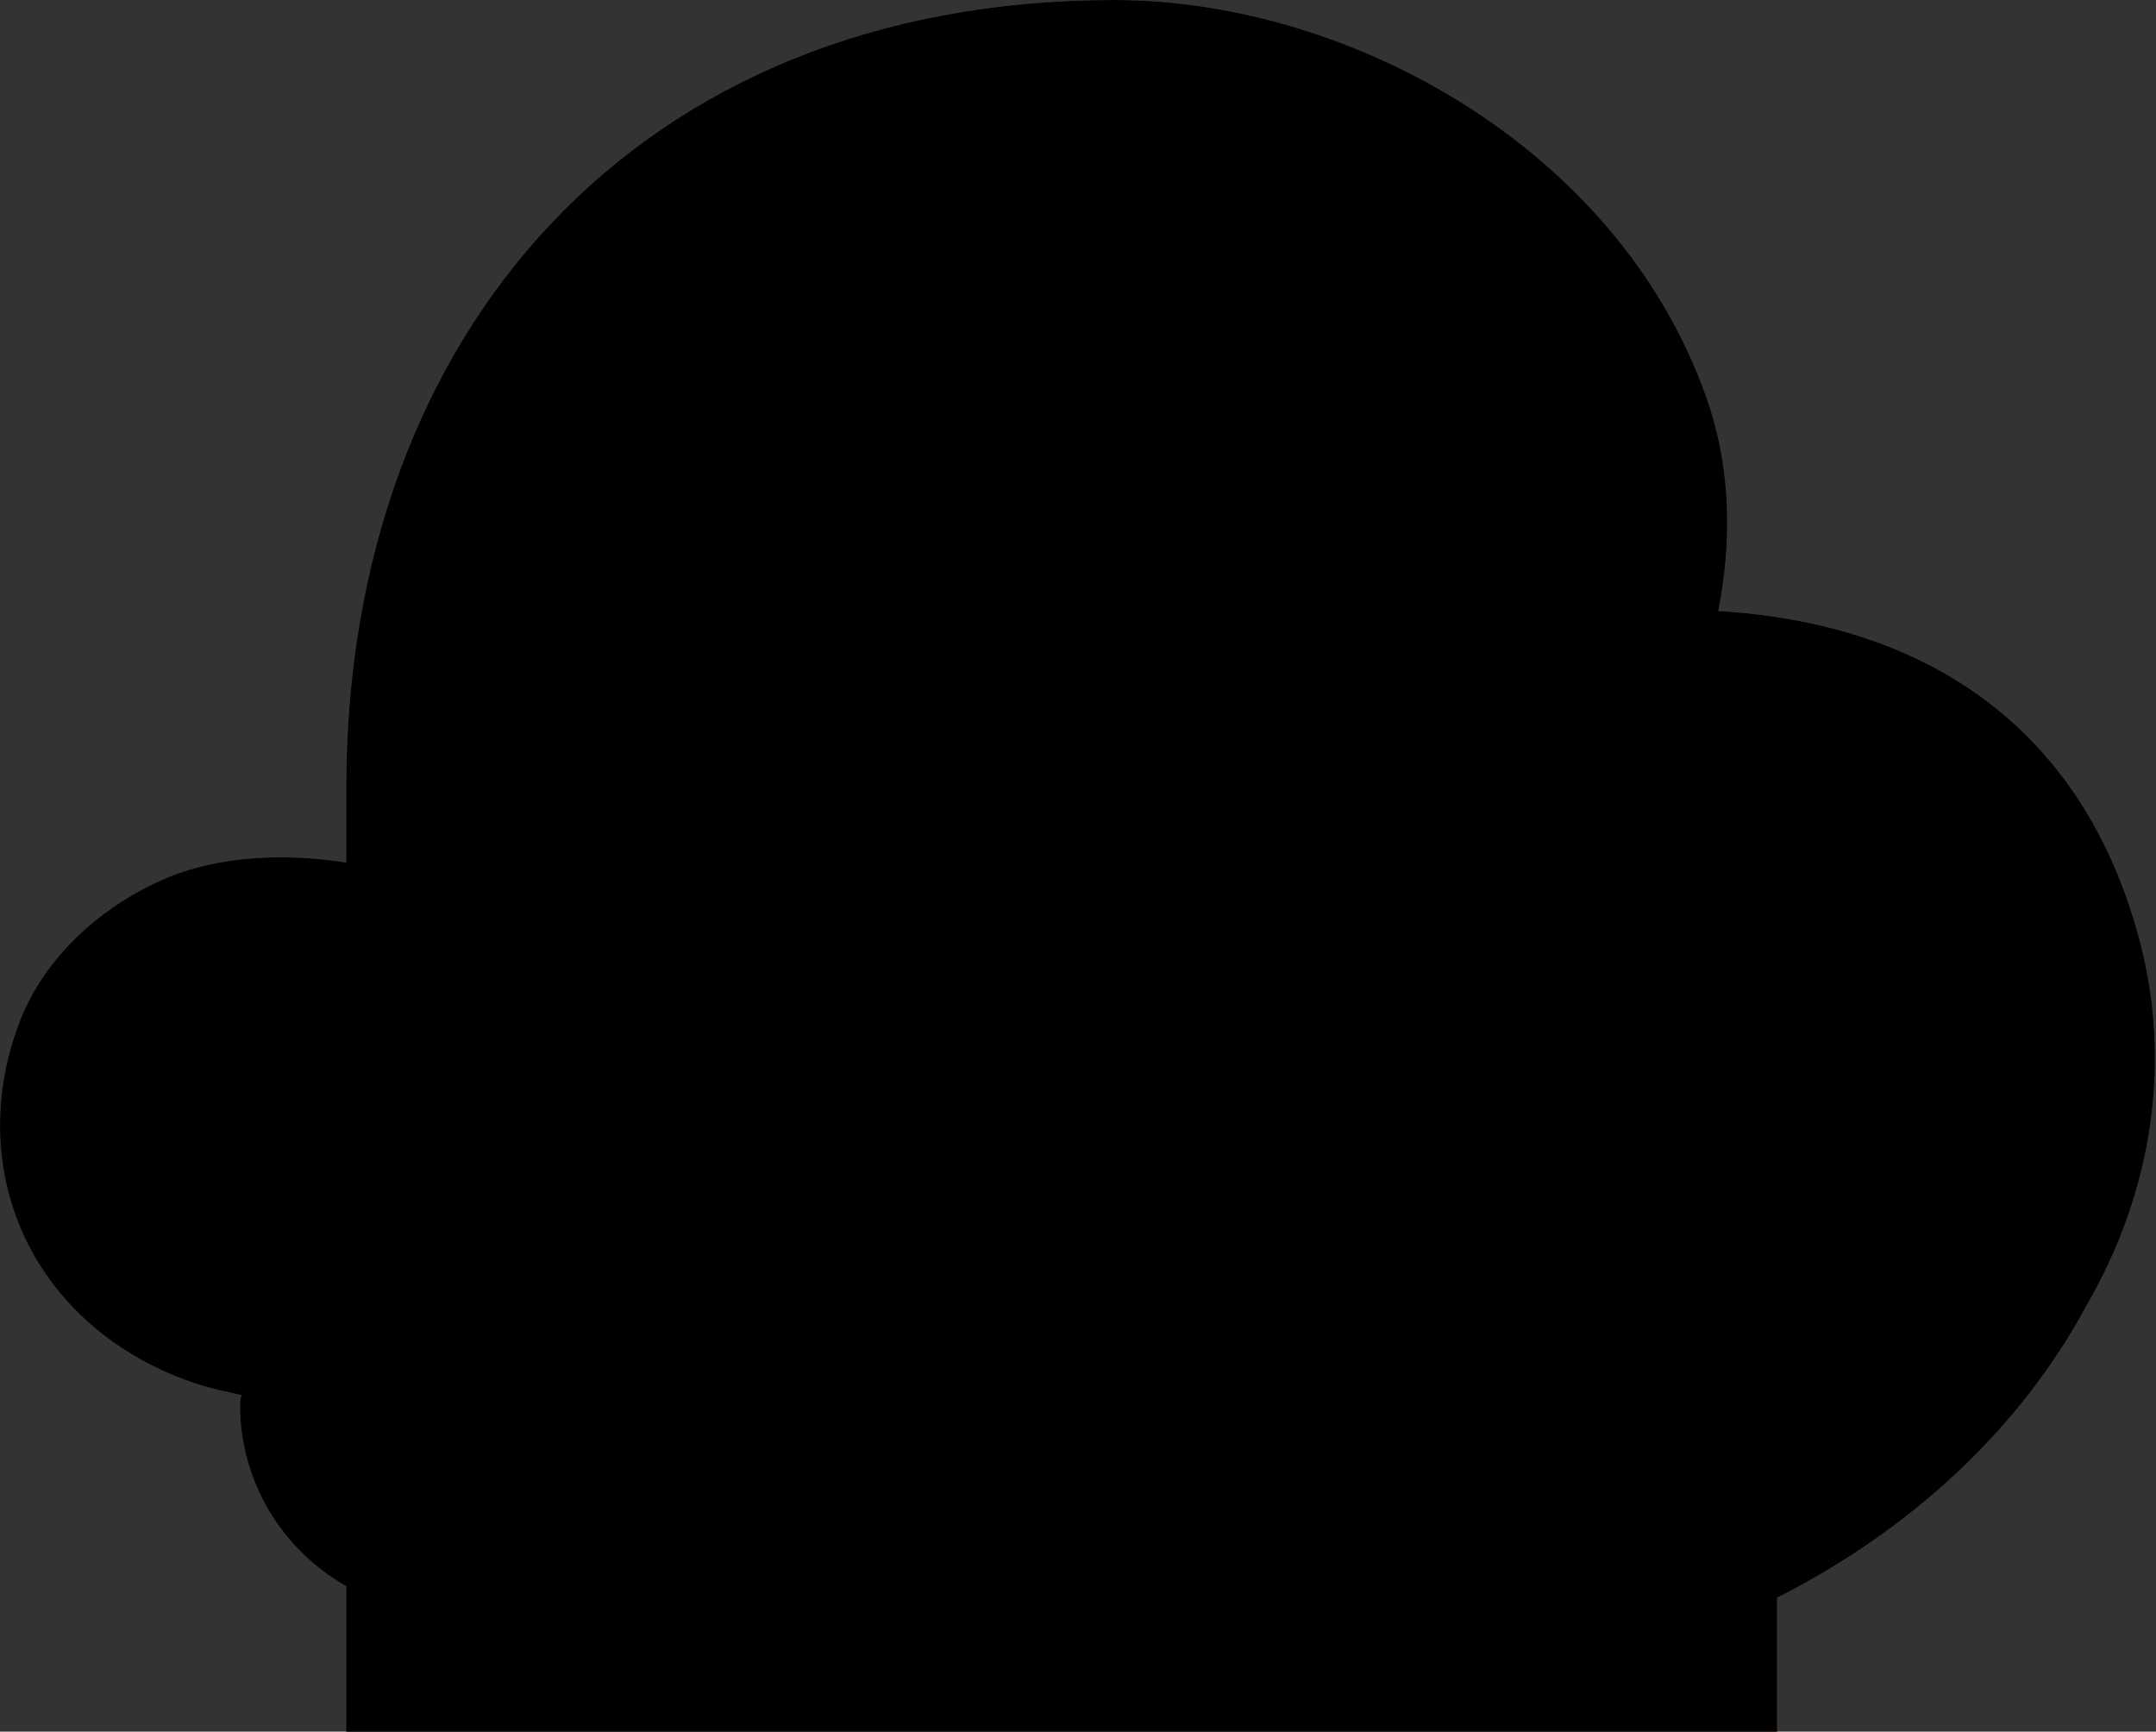 <?xml version="1.0" encoding="UTF-8"?>
<svg width="132px" height="106px" viewBox="0 0 132 106" version="1.1" xmlns="http://www.w3.org/2000/svg" xmlns:xlink="http://www.w3.org/1999/xlink">
    <rect x="0" y="0" width="132" height="106" fill="#333333" stroke="none"/>
    <!-- Generator: Sketch 51.3 (57544) - http://www.bohemiancoding.com/sketch -->
    <title>Group</title>
    <desc>Created with Sketch.</desc>
    <defs></defs>
    <g id="Page-1" stroke="none" stroke-width="1" fill="none" fill-rule="evenodd">
        <g id="Group">
            <path d="M108.8,97.8 L108.8,106 L21.2,106 L21.2,97.1 C19.1,95.9 17.4,94.2 16.2,92 C15.2,90.1 14.7,88.1 14.7,86.1 C14.7,85.9 14.7,85.6 14.8,85.4 C13.9,85.2 12.9,85 12,84.7 C4.5,82.2 0,76 0,68.9 C0,67 0.3,65.1 1,63.1 C2.4,58.9 6,55.5 10.3,53.7 C13.5,52.4 17.4,52.2 21.2,52.8 L21.2,48.2 C21.2,20.4 39,0 68.2,0 C82.9,0 99.6,9.4 104.7,25 C106,29.1 106,33.4 105.2,37.4 C118.4,38.2 127.5,44.9 130.9,57.2 C133,64.7 131.9,72.8 127.7,80 C123.7,87.4 117.1,93.6 108.8,97.8 Z" id="Shape" fill="#714C2C" fill-rule="nonzero"></path>
            <path d="M84.7,46.4 C89.2,47.4 96.1,48.6 96.4,44.5 C98.5,49.9 94,53.1 88.8,50.1 C87.9,50.6 86.7,50.6 85.8,50 C84.6,49.2 84.1,47.7 84.7,46.4 Z M120.6,53.7 C121.9,54.9 123.2,56.9 123.9,59.1 C128.1,72 118.8,87 102.7,91.4 C84.9,96.3 67.5,89.1 65.4,75.7 C63.2,61.6 77.2,56.6 93.8,52.1 C108.4,48.2 114.9,48.2 120.6,53.7 Z M101.7,26.2 C103.4,31.2 103.1,36.5 101.4,41.1 C114.1,40.6 124.1,45.5 127.7,58.2 C132.1,73.7 120.4,90.5 101.3,95.7 C80.4,101.3 58.7,94.2 54.8,77.1 C52.3,66.7 57,58.9 65.1,53.2 C60.9,50.5 57.6,46.4 55.9,41.4 C51.9,29.3 59.7,17.4 72.3,13.2 C85,9.1 97.7,14.1 101.7,26.2 Z M15.1,63.8 C17.2,63 19.5,63.1 22.1,64.2 C24.7,65.3 28.2,68.2 29.9,71 C31.5,73.7 32.4,76.7 32.4,78.9 C31.2,76.1 29,73.7 26.1,72.1 L19.7,73.8 C18.4,74.1 17.1,74.1 15.8,73.7 C13.2,72.8 11.8,71 11.8,68.6 C11.9,66.7 12.9,64.7 15.1,63.8 Z M39.6,79.2 C39,71.9 34.9,62.4 24.9,57.9 C16.9,54.4 8,57.1 5.7,64.3 C3.4,71.2 6.7,77.9 13.8,80.2 C16.4,81.1 19.2,81.1 21.7,80.4 C19.6,83.1 19.1,86.7 20.7,89.8 C23,94.1 28.7,95.6 33.5,93.1 C38.1,90.8 40.2,86.5 39.6,79.2 Z M93.4,32.6 C94.5,36.8 93.6,40.7 91.6,41.5 C89.5,42.2 86.9,39.4 85.9,35.3 C84.8,31.1 85.7,27.2 87.7,26.4 C89.7,25.7 92.3,28.5 93.4,32.6 Z M78.2,36.6 C79.3,40.9 78.5,45 76.3,45.7 C74.2,46.4 71.5,43.6 70.4,39.3 C69.3,35 70.1,31 72.3,30.2 C74.5,29.5 77.1,32.3 78.2,36.6 Z" id="Shape" fill="#D3BB94"></path>
            <path d="M110.4,88.3 C108.1,89.6 105.5,90.7 102.7,91.5 C92.5,94.3 82.4,93.2 75.3,89.2 C86.2,77.4 105.9,76.3 109.8,86.6 C110.1,87.1 110.3,87.7 110.4,88.3 Z" id="Shape" fill="#C00418" fill-rule="nonzero"></path>
            <path d="M116.9,51 C114.9,56.8 108,56.3 105,52.2 C104.7,57.3 96.4,59.5 93.1,55.7 C92.7,60.7 84.2,63.3 80.6,59.7 C79.3,67.2 71.9,67.7 68.4,64.1 C73.2,58.2 83,55 93.9,52.1 C105.4,49 111.9,48.4 116.9,51 Z M70.1,36.9 L74.4,38 L72.4,30.3 C70.6,30.8 69.7,33.6 70.1,36.9 Z M85.4,32.9 L89.6,33.9 L87.7,26.3 C85.9,27 85.1,29.7 85.4,32.9 Z" id="Shape" fill="#FFFFFF"></path>
            <path d="M108.8,106 L21.2,106 L21.2,97.1 C19.1,95.9 17.4,94.2 16.2,92 C15.2,90.1 14.7,88.1 14.7,86.1 C14.7,85.9 14.7,85.6 14.8,85.4 C13.9,85.2 12.9,85 12,84.7 C4.5,82.2 0,76 0,68.9 C0,67 0.3,65.1 1,63.1 C2.4,58.9 6,55.5 10.3,53.7 C13.5,52.4 17.4,52.2 21.2,52.8 L21.2,48.2 C21.2,20.4 39,0 68.2,0 C82.9,0 99.6,9.4 104.7,25 C106,29.1 106,33.4 105.2,37.4 C118.4,38.2 127.5,44.9 130.9,57.2 C133,64.7 131.9,72.8 127.7,80 C123.7,87.4 117.1,93.6 108.8,97.8 L108.8,106 Z" id="Shape" fill="#000000" fill-rule="nonzero" style="mix-blend-mode: hue;"></path>
        </g>
    </g>
</svg>
